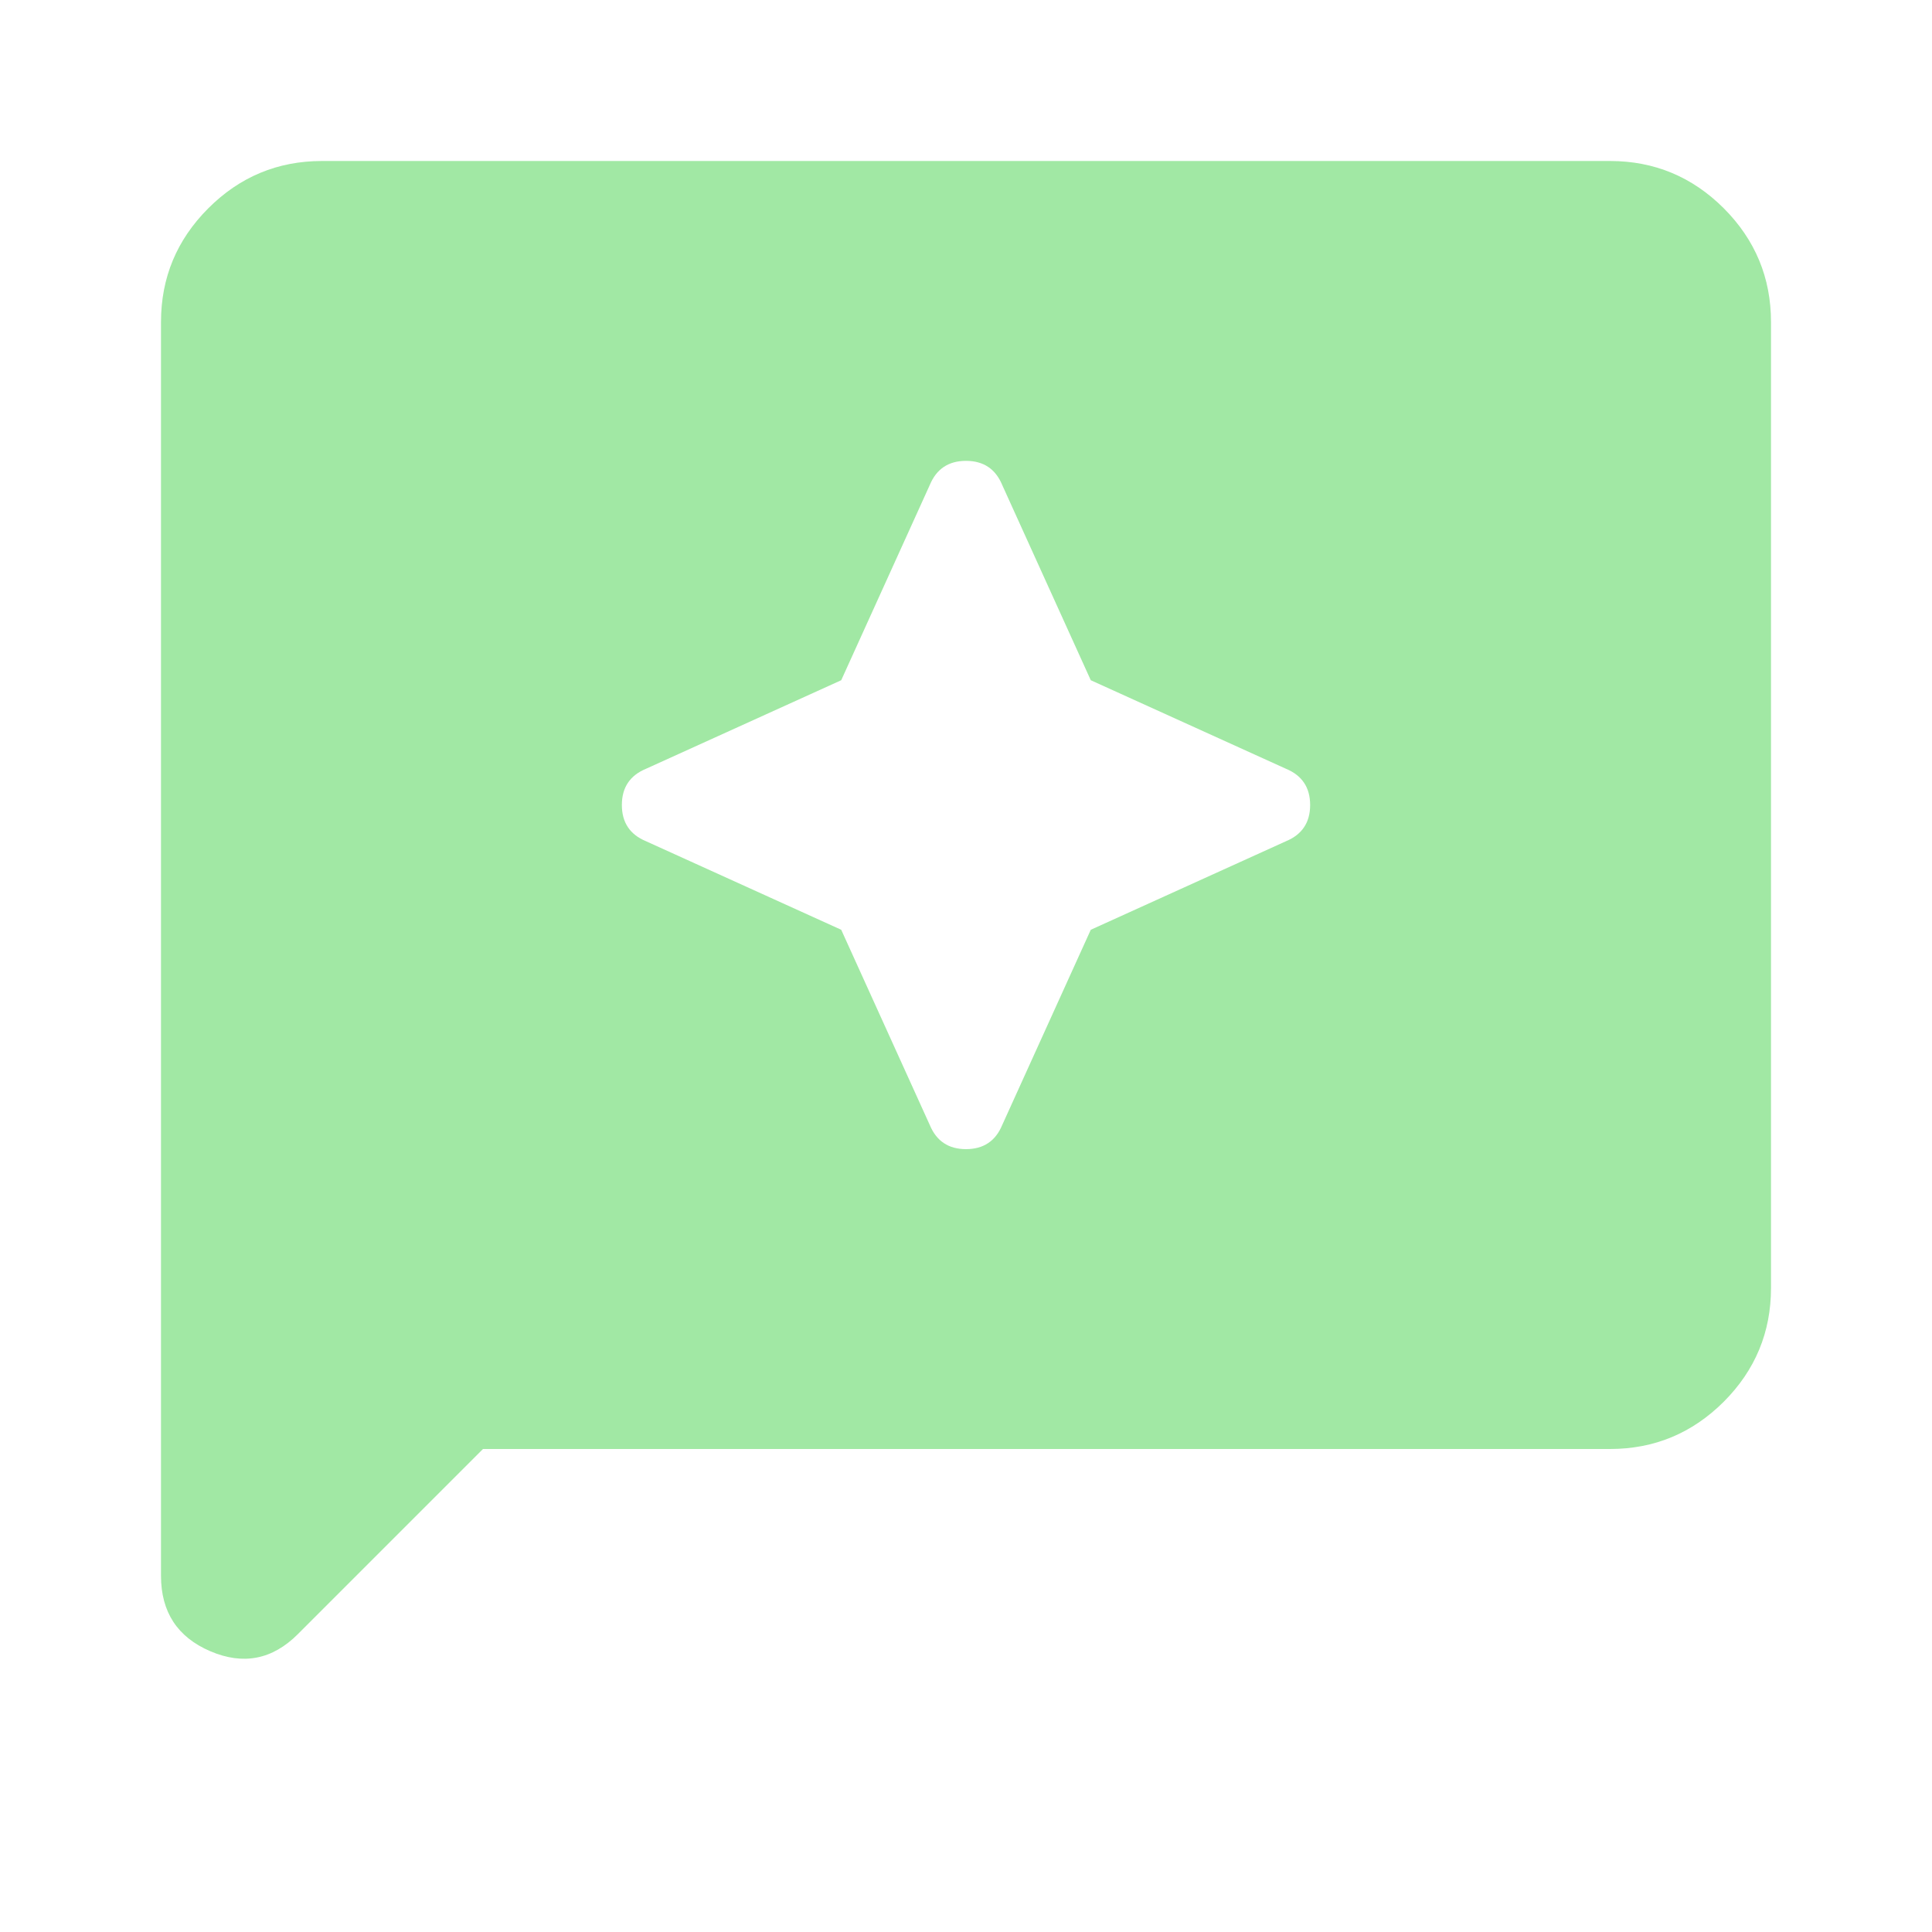 <svg width="24" height="24" viewBox="0 0 24 24" fill="none" xmlns="http://www.w3.org/2000/svg">
<path d="M11.55 13.975C11.633 14.175 11.783 14.275 12 14.275C12.217 14.275 12.367 14.175 12.45 13.975L13.55 11.55L15.975 10.45C16.175 10.367 16.275 10.217 16.275 10C16.275 9.783 16.175 9.633 15.975 9.55L13.55 8.45L12.45 6.025C12.367 5.825 12.217 5.725 12 5.725C11.783 5.725 11.633 5.825 11.55 6.025L10.45 8.45L8.025 9.55C7.825 9.633 7.725 9.783 7.725 10C7.725 10.217 7.825 10.367 8.025 10.45L10.45 11.55L11.55 13.975ZM2 19.575V4C2 3.45 2.196 2.979 2.588 2.587C2.979 2.196 3.45 2 4 2H20C20.55 2 21.021 2.196 21.413 2.587C21.804 2.979 22 3.45 22 4V16C22 16.55 21.804 17.021 21.413 17.413C21.021 17.804 20.55 18 20 18H6L3.7 20.3C3.383 20.617 3.021 20.687 2.612 20.512C2.204 20.337 2 20.025 2 19.575Z" fill="#63D968" fill-opacity="0.6"/>
</svg>
